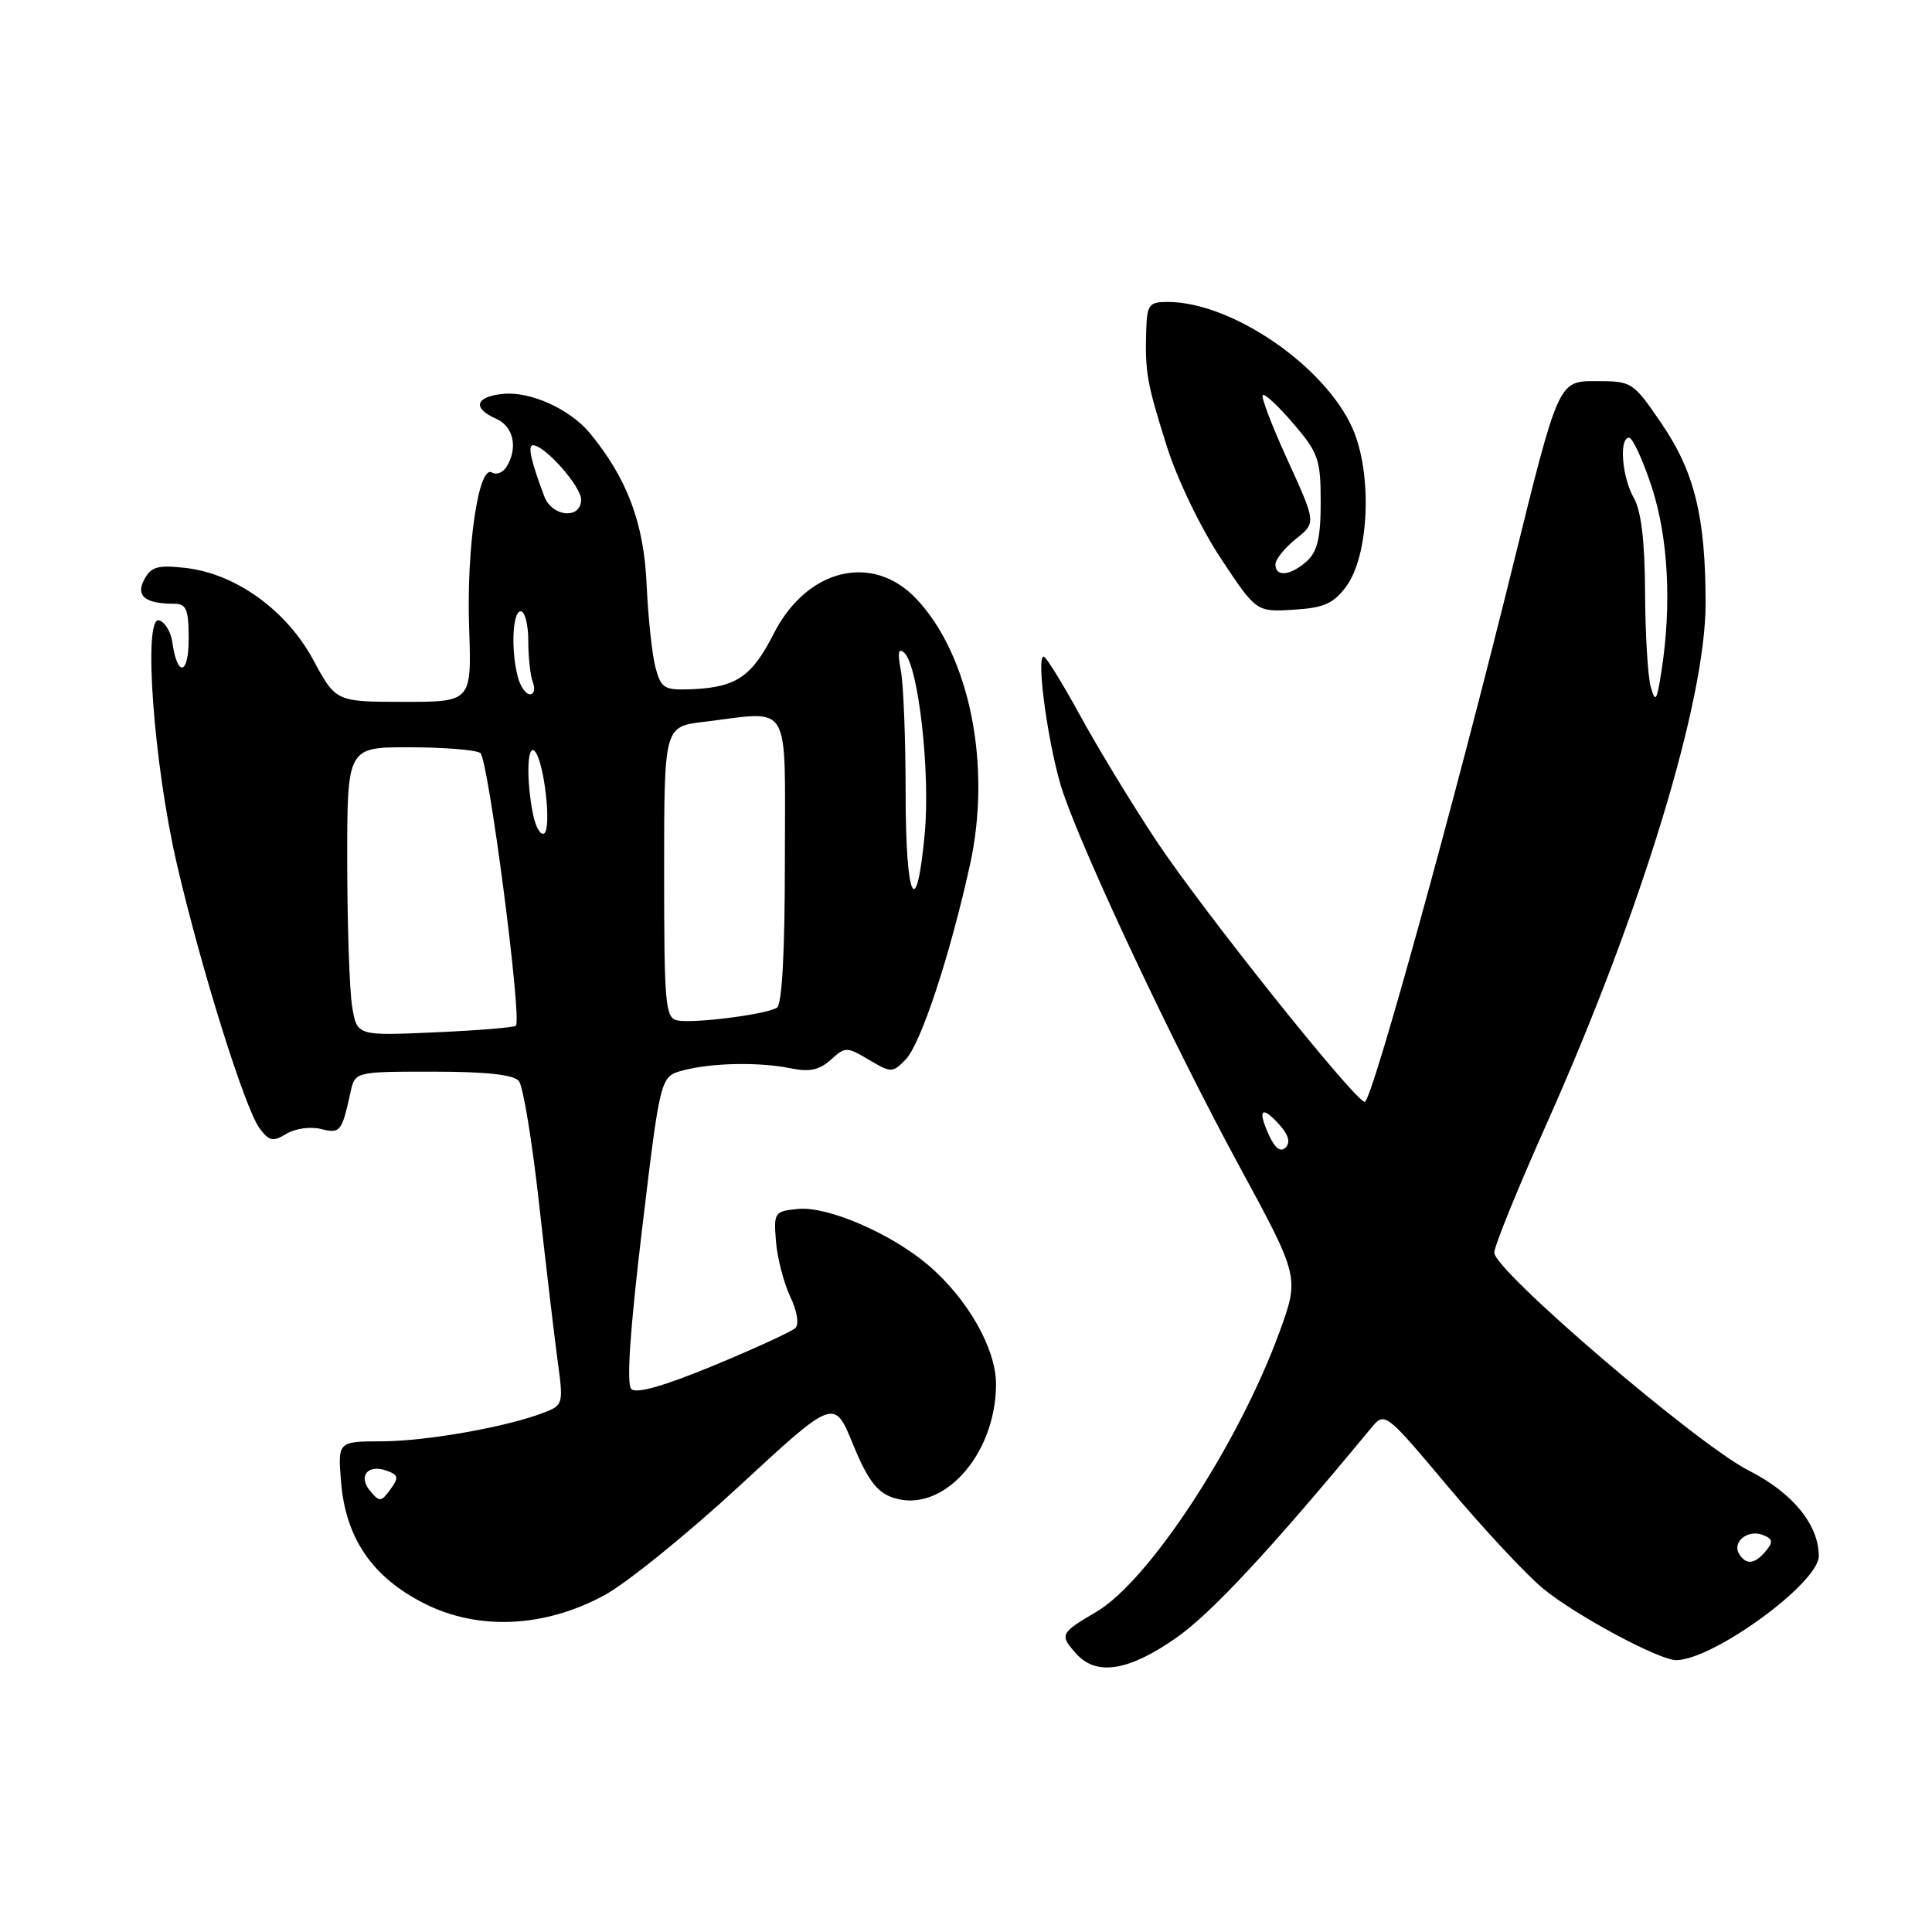<?xml version="1.0" encoding="UTF-8" standalone="no"?>
<!DOCTYPE svg PUBLIC "-//W3C//DTD SVG 1.1//EN" "http://www.w3.org/Graphics/SVG/1.1/DTD/svg11.dtd" >
<svg xmlns="http://www.w3.org/2000/svg" xmlns:xlink="http://www.w3.org/1999/xlink" version="1.1" viewBox="0 0 256 256">
 <g >
 <path fill="currentColor"
d=" M 155.87 217.01 C 160.57 213.71 168.37 205.32 181.65 189.26 C 183.50 187.02 183.50 187.02 192.00 197.14 C 196.68 202.70 202.30 208.72 204.50 210.52 C 208.84 214.08 219.90 220.01 222.12 219.98 C 227.09 219.90 241.00 209.74 241.00 206.19 C 241.00 202.04 237.52 197.79 231.75 194.87 C 224.95 191.44 198.00 168.37 198.00 165.98 C 198.00 165.13 201.11 157.47 204.91 148.97 C 217.48 120.81 226.00 92.95 226.00 79.97 C 226.00 68.49 224.54 62.54 220.16 56.12 C 216.38 50.58 216.26 50.50 211.41 50.50 C 206.50 50.50 206.50 50.50 200.46 75.00 C 192.77 106.20 181.77 146.00 180.84 146.00 C 179.59 146.00 159.31 120.60 153.20 111.38 C 149.96 106.50 145.41 99.01 143.09 94.75 C 140.76 90.49 138.60 87.00 138.29 87.00 C 137.21 87.00 139.05 99.82 140.90 105.14 C 144.01 114.10 155.59 138.62 164.12 154.35 C 172.19 169.21 172.19 169.21 169.53 176.52 C 164.11 191.36 152.24 209.50 145.25 213.59 C 140.46 216.40 140.35 216.63 142.65 219.17 C 145.31 222.11 149.60 221.41 155.87 217.01 Z  M 80.06 211.39 C 83.00 209.80 91.07 203.28 97.98 196.89 C 110.54 185.28 110.54 185.28 113.02 191.37 C 114.91 195.99 116.16 197.68 118.24 198.42 C 124.77 200.71 131.93 192.92 131.98 183.45 C 132.00 178.71 128.19 172.03 122.92 167.57 C 118.00 163.41 109.64 159.81 105.77 160.19 C 102.61 160.49 102.51 160.64 102.82 164.50 C 103.00 166.70 103.85 169.99 104.71 171.81 C 105.63 173.73 105.91 175.48 105.39 175.97 C 104.90 176.44 100.03 178.68 94.57 180.94 C 87.99 183.66 84.31 184.71 83.65 184.05 C 82.99 183.39 83.48 176.25 85.08 162.85 C 87.50 142.64 87.50 142.64 90.48 141.84 C 94.31 140.82 100.59 140.70 104.79 141.56 C 107.25 142.07 108.58 141.78 110.08 140.43 C 112.01 138.68 112.19 138.68 115.14 140.43 C 118.11 142.18 118.27 142.18 120.02 140.37 C 122.02 138.29 125.86 126.68 128.52 114.63 C 131.43 101.44 128.50 86.86 121.44 79.37 C 115.63 73.20 106.89 75.33 102.51 83.99 C 99.64 89.63 97.56 91.06 91.79 91.32 C 88.03 91.48 87.62 91.25 86.87 88.51 C 86.42 86.87 85.88 81.89 85.68 77.44 C 85.32 69.28 83.09 63.36 78.14 57.37 C 75.52 54.21 70.29 51.84 66.69 52.19 C 62.97 52.55 62.54 54.08 65.75 55.49 C 68.06 56.50 68.67 59.39 67.10 61.88 C 66.62 62.64 65.76 62.97 65.19 62.61 C 63.42 61.53 61.80 72.54 62.16 83.10 C 62.50 93.00 62.50 93.00 53.50 93.00 C 44.50 92.99 44.50 92.99 41.51 87.44 C 37.94 80.84 31.22 76.00 24.56 75.25 C 20.91 74.84 20.02 75.09 19.12 76.78 C 17.95 78.97 19.22 80.00 23.08 80.00 C 24.70 80.00 25.00 80.73 25.00 84.70 C 25.00 89.49 23.48 89.76 22.83 85.08 C 22.65 83.75 21.87 82.45 21.10 82.20 C 18.92 81.48 20.35 101.20 23.44 114.50 C 26.66 128.40 32.45 146.89 34.39 149.50 C 35.67 151.22 36.17 151.32 37.95 150.23 C 39.09 149.54 41.14 149.25 42.50 149.59 C 45.09 150.24 45.29 149.99 46.44 144.75 C 47.04 142.00 47.04 142.00 57.40 142.00 C 64.48 142.00 68.07 142.40 68.76 143.25 C 69.31 143.94 70.52 151.25 71.43 159.50 C 72.35 167.75 73.46 177.13 73.89 180.33 C 74.67 186.00 74.62 186.20 72.09 187.17 C 67.20 189.07 56.50 190.97 50.63 190.98 C 44.75 191.00 44.75 191.00 45.20 196.44 C 45.82 203.84 49.34 208.98 56.18 212.45 C 63.32 216.08 72.11 215.69 80.06 211.39 Z  M 178.37 77.72 C 181.43 73.61 181.87 62.76 179.22 56.76 C 175.55 48.48 163.21 40.02 154.75 40.01 C 152.26 40.00 151.99 40.35 151.88 43.75 C 151.71 49.32 151.97 50.78 154.62 59.17 C 155.98 63.49 159.10 69.96 161.75 73.97 C 166.47 81.09 166.47 81.09 171.38 80.79 C 175.41 80.55 176.67 80.00 178.37 77.72 Z  M 230.45 205.91 C 229.47 204.34 231.58 202.62 233.55 203.38 C 234.91 203.90 234.99 204.30 233.99 205.51 C 232.53 207.27 231.37 207.41 230.45 205.91 Z  M 168.14 150.40 C 166.59 147.00 167.17 146.42 169.52 149.02 C 170.74 150.38 171.02 151.38 170.35 152.05 C 169.68 152.72 168.95 152.17 168.14 150.40 Z  M 218.73 91.00 C 218.34 89.62 218.01 84.00 217.98 78.50 C 217.95 71.74 217.47 67.69 216.50 66.00 C 214.92 63.24 214.50 58.00 215.86 58.00 C 216.33 58.00 217.68 60.93 218.86 64.52 C 221.06 71.24 221.53 80.17 220.14 89.00 C 219.53 92.93 219.35 93.18 218.73 91.00 Z  M 49.04 197.55 C 47.40 195.57 48.76 193.95 51.28 194.89 C 52.80 195.45 52.87 195.80 51.72 197.36 C 50.50 199.04 50.29 199.05 49.04 197.55 Z  M 46.66 133.37 C 46.31 131.24 46.02 122.64 46.01 114.25 C 46.00 99.00 46.00 99.00 54.25 99.02 C 58.79 99.02 63.01 99.36 63.64 99.77 C 64.68 100.44 69.19 134.95 68.36 135.91 C 68.17 136.14 63.35 136.54 57.65 136.79 C 47.30 137.25 47.30 137.25 46.66 133.37 Z  M 89.75 135.21 C 88.16 134.88 88.00 133.13 88.00 115.57 C 88.00 96.28 88.00 96.28 93.25 95.65 C 105.04 94.23 104.00 92.47 104.00 113.94 C 104.00 126.16 103.63 133.11 102.94 133.53 C 101.50 134.43 91.91 135.64 89.75 135.21 Z  M 120.00 105.12 C 120.00 98.04 119.72 90.73 119.37 88.88 C 118.91 86.44 119.04 85.78 119.84 86.52 C 121.70 88.25 123.29 102.38 122.53 110.48 C 121.43 122.31 120.00 119.29 120.00 105.12 Z  M 70.62 107.86 C 69.71 103.28 69.85 98.44 70.87 99.55 C 72.11 100.91 73.12 109.81 72.10 110.44 C 71.63 110.73 70.96 109.57 70.62 107.86 Z  M 68.63 89.75 C 67.68 86.21 67.90 81.00 69.00 81.00 C 69.55 81.00 70.00 82.76 70.00 84.92 C 70.00 87.07 70.27 89.55 70.61 90.42 C 70.94 91.29 70.77 92.00 70.22 92.00 C 69.68 92.00 68.96 90.99 68.63 89.75 Z  M 72.11 65.75 C 70.33 61.00 69.89 59.00 70.63 59.00 C 72.18 59.00 77.00 64.44 77.00 66.19 C 77.00 68.86 73.14 68.51 72.11 65.75 Z  M 169.00 74.79 C 169.00 74.12 170.22 72.61 171.70 71.42 C 174.40 69.27 174.40 69.27 170.64 61.03 C 168.57 56.50 167.07 52.60 167.32 52.35 C 167.56 52.10 169.39 53.81 171.38 56.13 C 174.69 60.00 175.00 60.89 175.00 66.53 C 175.00 71.23 174.57 73.08 173.17 74.35 C 171.02 76.29 169.00 76.50 169.00 74.79 Z "/>
</g>
</svg>